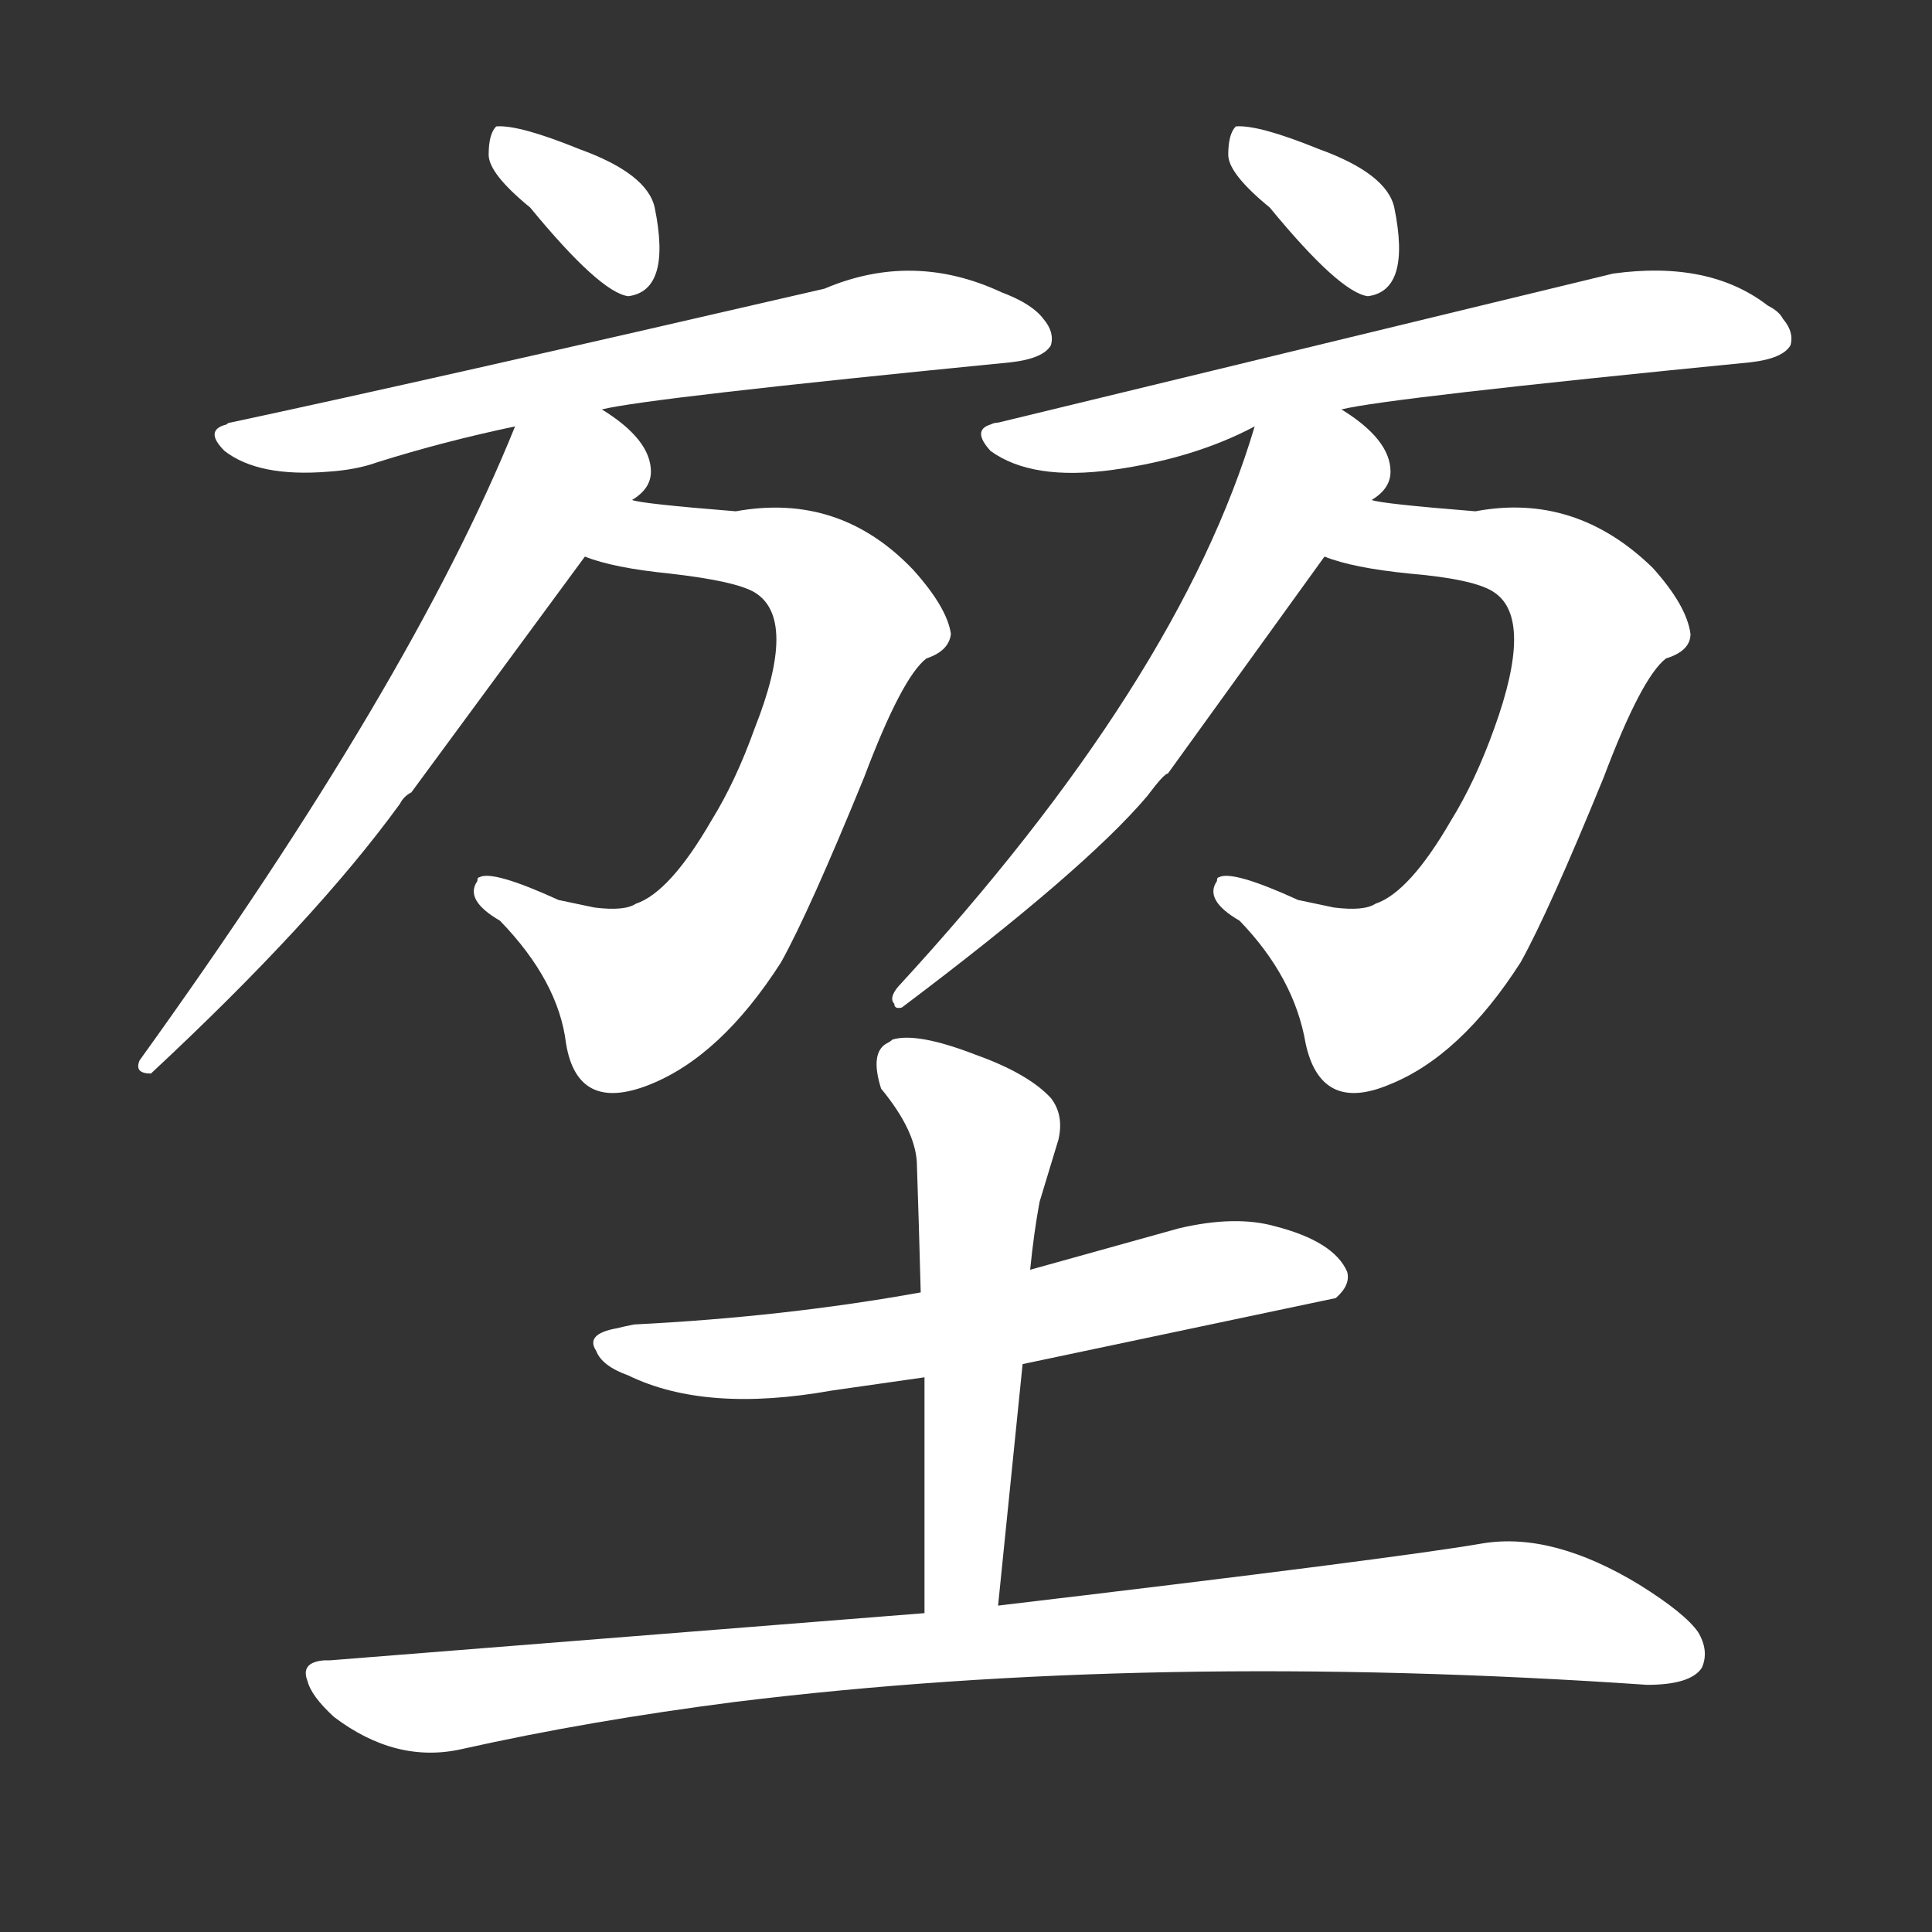 <svg version="1.1" viewBox="0 0 1024 1024" xmlns="http://www.w3.org/2000/svg">
  <rect x="0" y="0" width="1024" height="1024" fill="#333333" stroke="none"/>
  <g transform="scale(1, -1) translate(0, -900)">
    <style type="text/css">
        .stroke1 {fill: #FFFFFF;}
        .stroke2 {fill: #FFFFFF;}
        .stroke3 {fill: #FFFFFF;}
        .stroke4 {fill: #FFFFFF;}
        .stroke5 {fill: #FFFFFF;}
        .stroke6 {fill: #FFFFFF;}
        .stroke7 {fill: #FFFFFF;}
        .stroke8 {fill: #FFFFFF;}
        .stroke9 {fill: #FFFFFF;}
        .stroke10 {fill: #FFFFFF;}
        .stroke11 {fill: #FFFFFF;}
        .stroke12 {fill: #FFFFFF;}
        .stroke13 {fill: #FFFFFF;}
        .stroke14 {fill: #FFFFFF;}
        .stroke15 {fill: #FFFFFF;}
        .stroke16 {fill: #FFFFFF;}
        .stroke17 {fill: #FFFFFF;}
        .stroke18 {fill: #FFFFFF;}
        .stroke19 {fill: #FFFFFF;}
        .stroke20 {fill: #FFFFFF;}
        text {
            font-family: Helvetica;
            font-size: 50px;
            fill: #FFFFFF;}
            paint-order: stroke;
            stroke: #000000;
            stroke-width: 4px;
            stroke-linecap: butt;
            stroke-linejoin: miter;
            font-weight: 800;
        }
    </style>

    <path d="M 281 790 Q 318 745 333 743 Q 356 746 347 790 Q 343 808 307 821 Q 275 834 263 833 Q 259 829 259 818 Q 259 808 281 790 Z" class="stroke1"/>
    <path d="M 319 683 Q 343 689 536 708 Q 553 710 557 717 Q 559 724 553 731 Q 547 739 531 745 Q 484 767 437 747 Q 225 698 122 676 Q 121 676 120 675 Q 108 672 119 661 Q 137 647 174 650 Q 189 651 200 655 Q 235 666 273 674 L 319 683 Z" class="stroke2"/>
    <path d="M 310 605 Q 325 599 355 596 Q 390 592 400 586 Q 423 572 400 514 Q 390 486 377 465 Q 355 427 337 421 Q 331 417 315 419 L 296 423 Q 261 439 254 435 Q 253 435 253 433 Q 246 423 265 412 Q 296 380 300 347 Q 306 310 344 325 Q 382 340 414 390 Q 429 417 458 488 Q 478 541 491 551 Q 503 555 504 564 Q 502 578 484 598 Q 445 639 390 629 Q 340 633 335 635 C 305 640 281 613 310 605 Z" class="stroke3"/>
    <path d="M 345 650 Q 345 667 319 683 C 295 700 285 702 273 674 Q 218 538 74 338 Q 71 331 80 331 Q 167 412 212 474 Q 214 478 218 480 L 310 605 L 335 635 Q 345 641 345 650 Z" class="stroke4"/>
    <path d="M 673 790 Q 710 745 725 743 Q 748 746 739 790 Q 735 808 699 821 Q 667 834 655 833 Q 651 829 651 818 Q 651 808 673 790 Z" class="stroke5"/>
    <path d="M 711 683 Q 735 689 928 708 Q 945 710 949 717 Q 951 724 945 731 Q 943 735 937 738 Q 906 762 855 755 L 529 676 Q 527 676 525 675 Q 515 672 525 661 Q 547 645 590 651 Q 633 657 665 674 L 711 683 Z" class="stroke6"/>
    <path d="M 702 605 Q 717 599 747 596 Q 782 593 792 586 Q 813 572 792 514 Q 782 486 769 465 Q 747 427 729 421 Q 723 417 707 419 L 688 423 Q 653 439 646 435 Q 645 435 645 433 Q 638 423 657 412 Q 686 382 692 347 Q 700 310 736 325 Q 774 340 806 390 Q 821 417 850 488 Q 870 541 883 551 Q 896 555 896 564 Q 894 579 876 599 Q 835 639 782 629 Q 732 633 727 635 C 697 640 673 613 702 605 Z" class="stroke7"/>
    <path d="M 737 650 Q 737 667 711 683 C 686 700 674 703 665 674 Q 625 539 476 377 Q 471 371 474 368 Q 474 365 478 366 Q 575 439 608 478 Q 617 490 619 490 L 702 605 L 727 635 Q 737 641 737 650 Z" class="stroke8"/>
    <path d="M 542 177 L 708 212 Q 716 219 714 226 Q 707 242 676 250 Q 655 256 625 249 L 546 227 L 488 215 Q 416 202 336 198 Q 331 197 327 196 Q 310 193 316 184 Q 319 176 333 171 Q 374 151 441 163 L 490 170 L 542 177 Z" class="stroke9"/>
    <path d="M 529 49 L 542 177 L 546 227 Q 548 247 551 263 L 561 296 Q 564 309 557 318 Q 545 331 517 341 Q 486 353 473 349 Q 472 348 470 347 Q 461 342 467 323 Q 486 300 486 282 Q 487 253 488 215 L 490 170 L 490 45 C 490 15 526 19 529 49 Z" class="stroke10"/>
    <path d="M 490 45 L 175 20 Q 174 20 172 20 Q 159 19 163 9 Q 165 1 177 -10 Q 210 -35 245 -27 Q 312 -12 390 -2 Q 610 25 873 7 Q 896 7 902 16 Q 906 25 900 35 Q 893 45 869 60 Q 823 88 786 82 Q 740 74 529 49 L 490 45 Z" class="stroke11"/>
</g></svg>